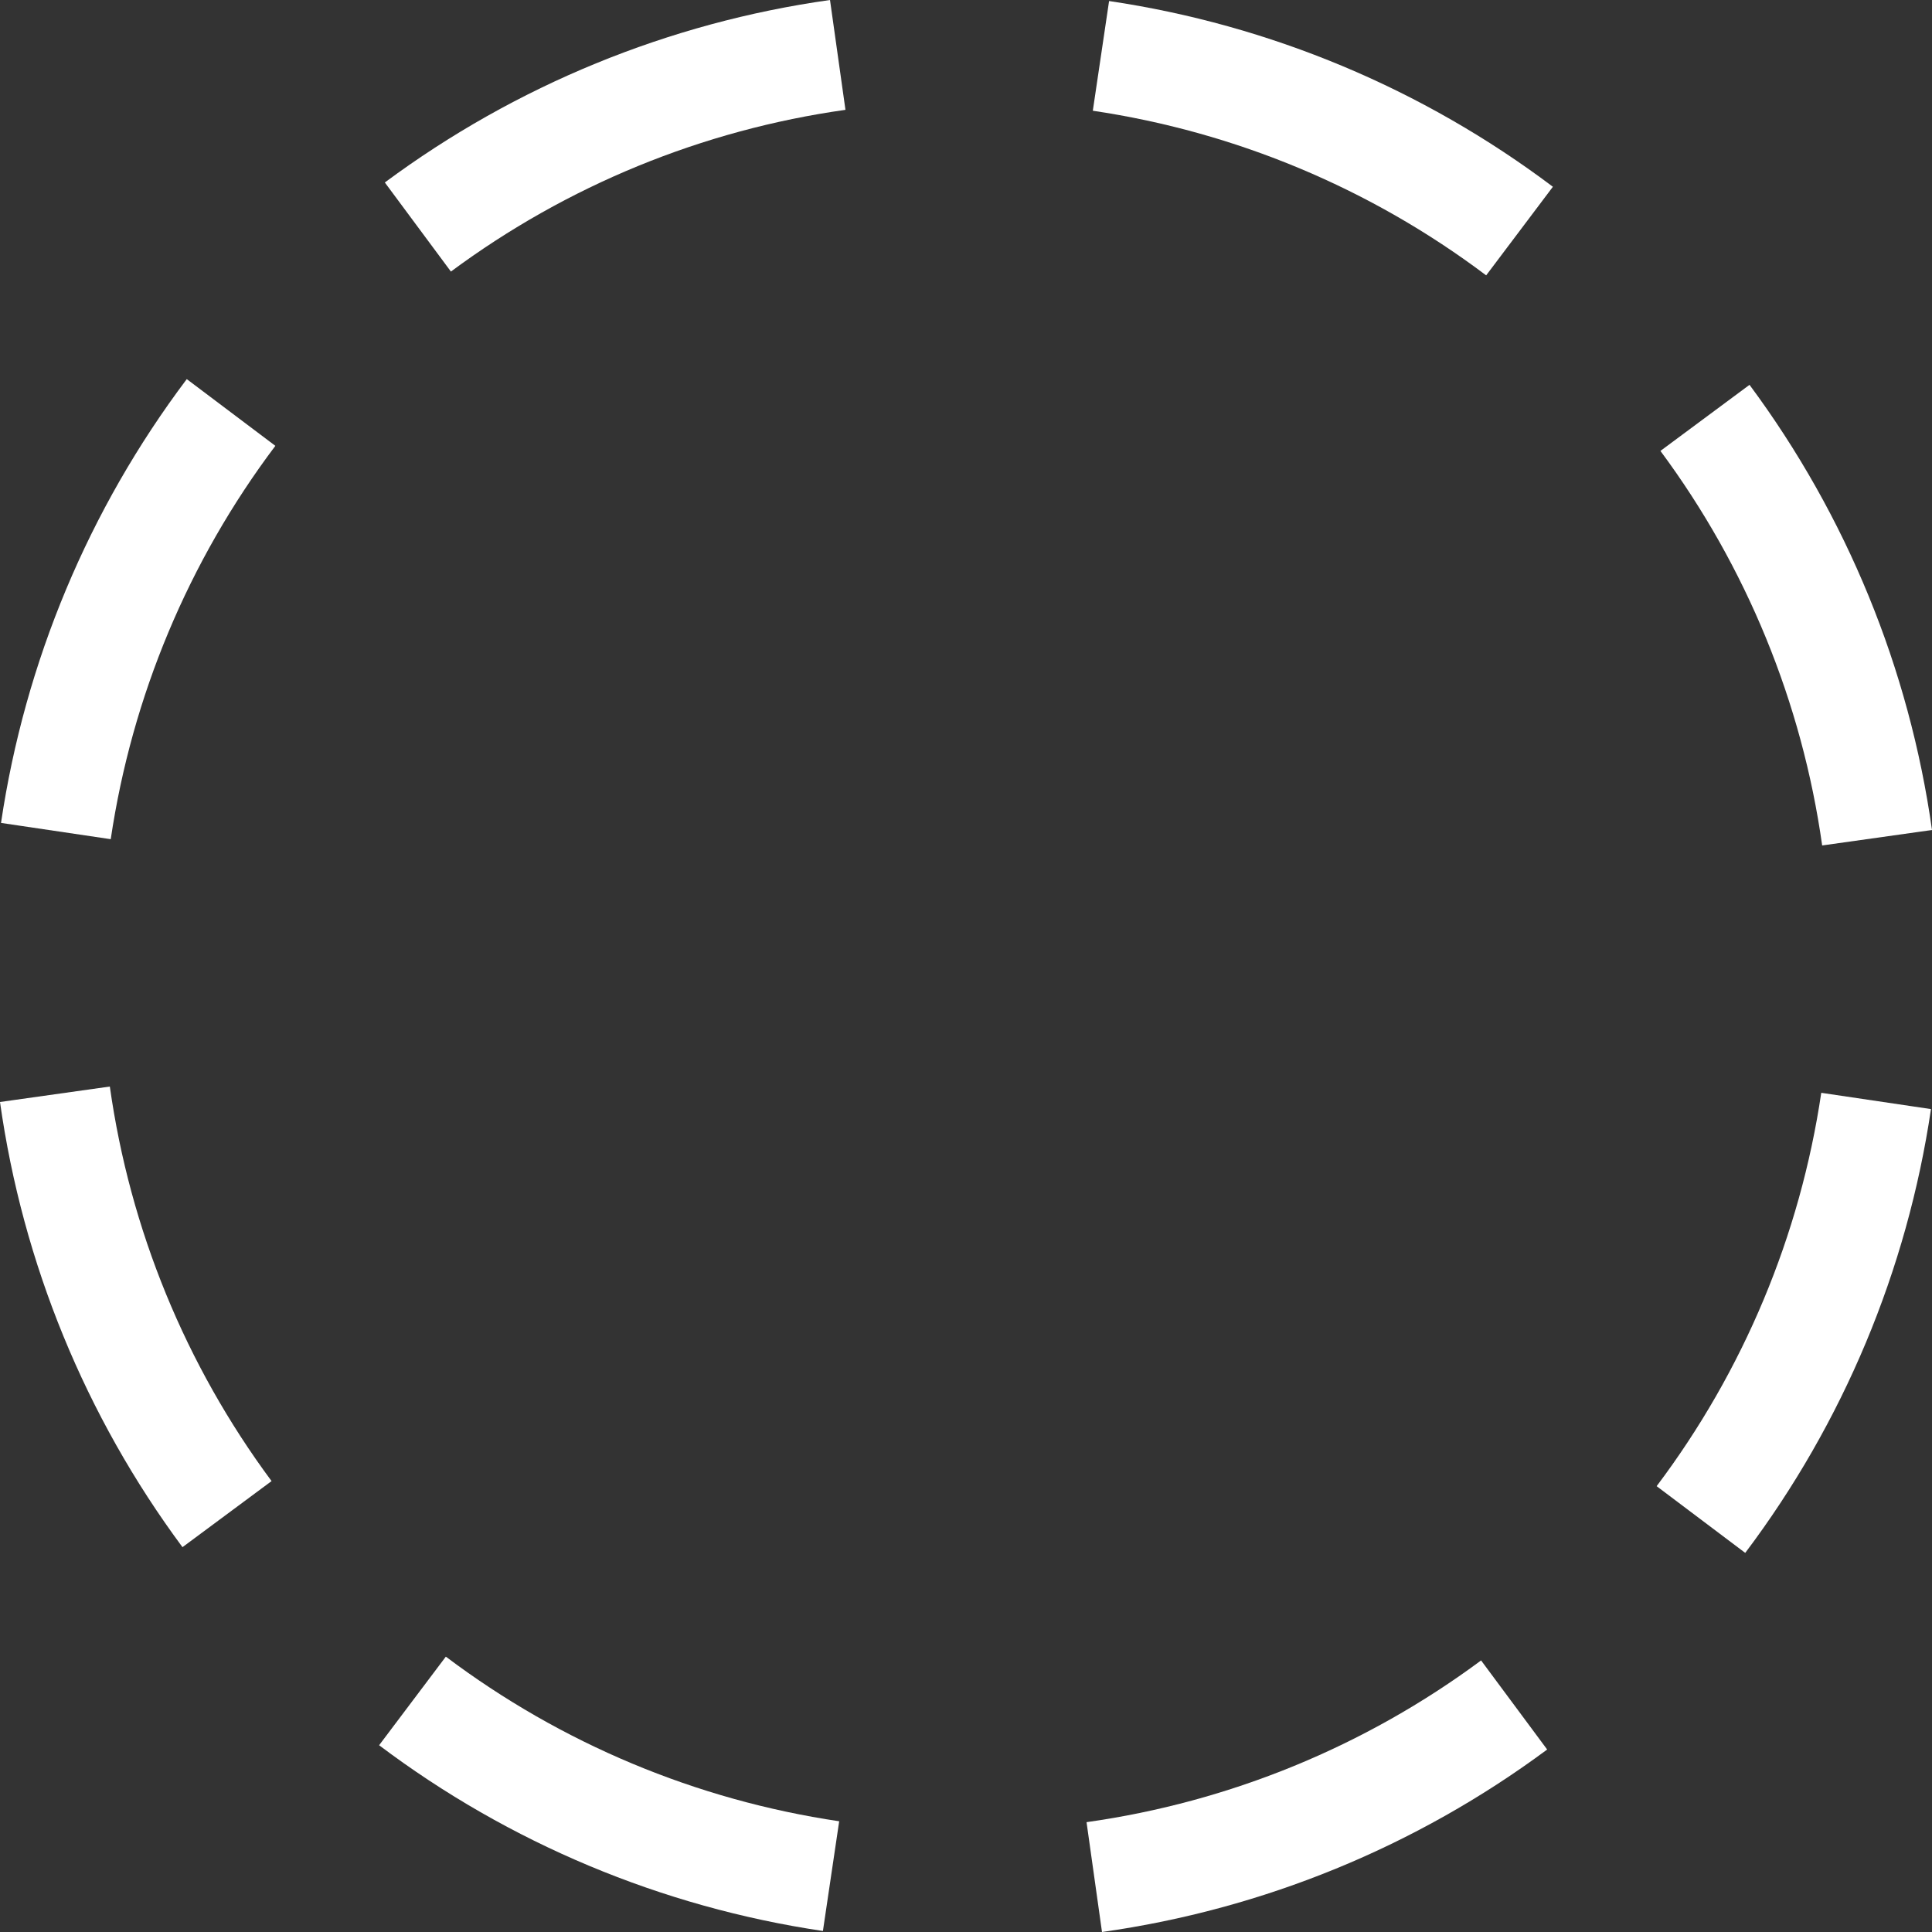 <svg viewBox="0 0 186 186" fill="none" xmlns="http://www.w3.org/2000/svg">
<rect x="0" y="0" width="186" height="186" fill="#333333" stroke="none"/>
<path d="M36.498 168.019C49.024 177.454 63.713 183.601 79.225 185.902L80.791 175.339C67.043 173.3 54.024 167.851 42.922 159.49L36.498 168.019Z" fill="white"/>
<path d="M149.502 17.981C136.976 8.546 122.287 2.399 106.775 0.099L105.209 10.661C118.957 12.7 131.976 18.149 143.078 26.51L149.502 17.981Z" fill="white"/>
<path d="M0 106.093C2.186 121.622 8.226 136.356 17.568 148.951L26.145 142.589C17.865 131.426 12.512 118.368 10.574 104.605L0 106.093Z" fill="white"/>
<path d="M186 79.907C183.814 64.378 177.774 49.644 168.432 37.049L159.855 43.411C168.135 54.574 173.488 67.632 175.426 81.395L186 79.907Z" fill="white"/>
<path d="M17.981 36.498C8.546 49.024 2.399 63.713 0.098 79.225L10.661 80.791C12.7 67.043 18.149 54.024 26.51 42.922L17.981 36.498Z" fill="white"/>
<path d="M168.019 149.502C177.454 136.976 183.601 122.287 185.902 106.775L175.339 105.209C173.3 118.957 167.851 131.976 159.49 143.078L168.019 149.502Z" fill="white"/>
<path d="M79.907 0C64.378 2.186 49.644 8.226 37.049 17.568L43.411 26.145C54.574 17.865 67.632 12.512 81.395 10.574L79.907 0Z" fill="white"/>
<path d="M106.093 186C121.622 183.814 136.356 177.774 148.951 168.432L142.589 159.855C131.426 168.135 118.368 173.488 104.605 175.426L106.093 186Z" fill="white"/>
</svg>
